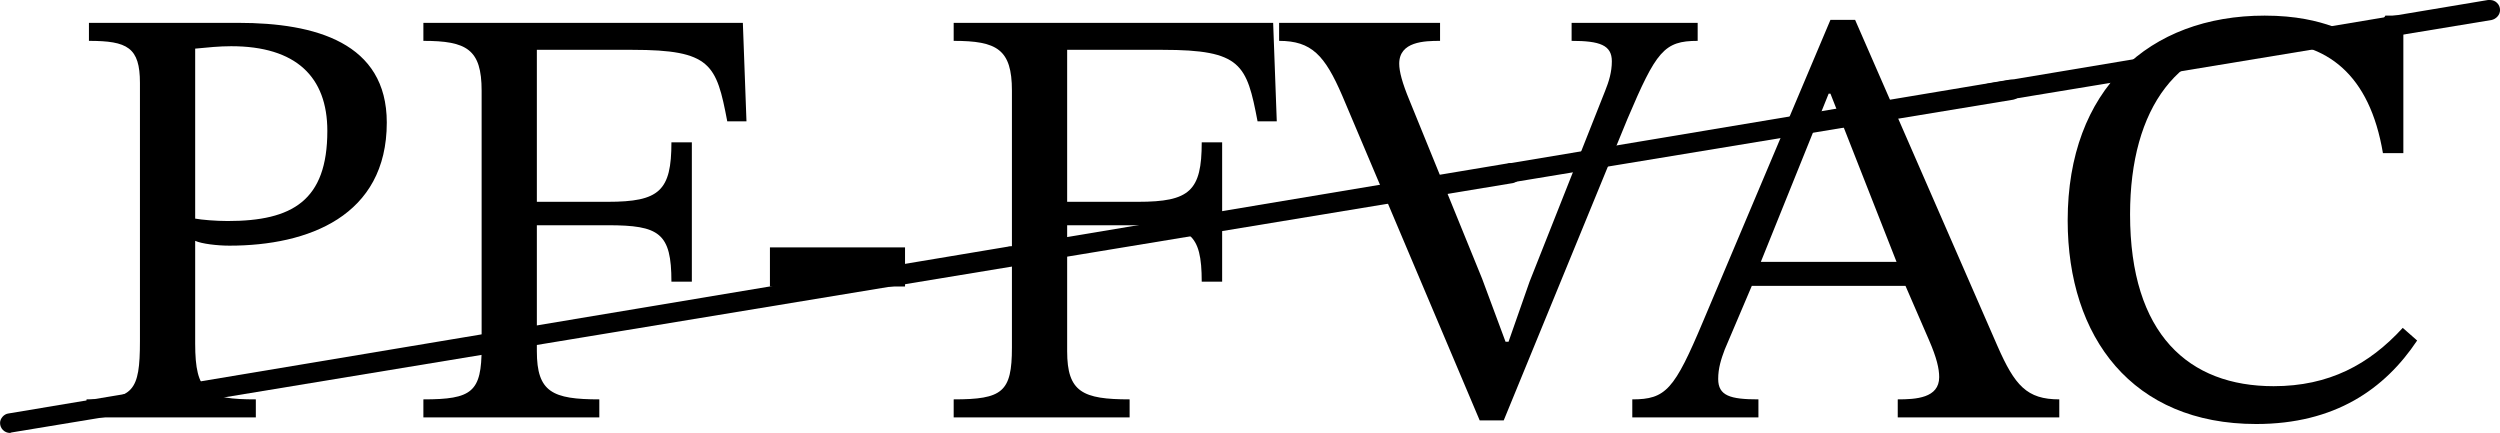 <?xml version='1.0' encoding='UTF-8'?>
<!-- This file was generated by dvisvgm 2.9.1 -->
<svg version='1.1' xmlns='http://www.w3.org/2000/svg' xmlns:xlink='http://www.w3.org/1999/xlink' width='49.769pt' height='8.619pt' viewBox='71.164 195.946 49.769 8.619'>
<defs>
<path id='g2-45' d='M2.152-1.737V-2.256H.359V-1.737H2.152Z'/>
<path id='g2-65' d='M5.691 0V-.239C5.26-.239 5.101-.422 4.87-.948L2.981-5.276H2.654L.964-1.275C.582-.367 .47-.239 .024-.239V0H1.698V-.239C1.323-.239 1.164-.287 1.164-.51C1.164-.654 1.203-.773 1.251-.901L1.61-1.745H3.65L3.961-1.028C4.065-.789 4.097-.646 4.097-.534C4.097-.255 3.786-.239 3.547-.239V0H5.691ZM3.531-2.064H1.73L2.63-4.296H2.654L3.531-2.064Z'/>
<path id='g2-67' d='M4.846-1.188C4.4-.701 3.866-.414 3.132-.414C2.008-.414 1.227-1.1 1.227-2.694C1.227-4.113 1.873-4.989 3.021-4.989C3.842-4.989 4.407-4.551 4.583-3.507H4.854V-5.332H4.615C4.519-5.173 4.471-5.045 4.344-5.045C4.144-5.045 3.85-5.332 3.013-5.332C1.482-5.332 .399-4.352 .399-2.614C.399-1.06 1.259 .088 2.901 .088C3.945 .088 4.607-.375 5.037-1.02L4.846-1.188Z'/>
<path id='g2-70' d='M4.575-3.929L4.527-5.236H.287V-4.997C.861-4.997 1.06-4.886 1.06-4.336V-.925C1.06-.335 .933-.239 .287-.239V0H2.622V-.239C2-.239 1.793-.335 1.793-.877V-2.55H2.734C3.419-2.55 3.579-2.447 3.579-1.801H3.85V-3.65H3.579C3.579-3.005 3.419-2.861 2.734-2.861H1.793V-4.878H3.061C4.105-4.878 4.176-4.686 4.32-3.929H4.575Z'/>
<path id='g2-80' d='M.383-5.236V-4.997C.893-4.997 1.06-4.91 1.06-4.439V-1.012C1.06-.343 .972-.239 .351-.239V0H2.598V-.239C1.953-.239 1.793-.327 1.793-.98V-2.343C1.881-2.303 2.088-2.279 2.248-2.279C3.292-2.279 4.336-2.67 4.336-3.913C4.336-4.973 3.387-5.236 2.367-5.236H.383ZM1.793-4.894C1.961-4.91 2.112-4.926 2.271-4.926C3.132-4.926 3.547-4.519 3.547-3.802C3.547-2.877 3.084-2.606 2.224-2.606C2.064-2.606 1.881-2.622 1.793-2.638V-4.894Z'/>
<path id='g2-86' d='M3.244-1.801L2.965-1.004H2.925L2.614-1.841L1.65-4.208C1.554-4.439 1.514-4.591 1.514-4.694C1.514-4.989 1.849-4.997 2.056-4.997V-5.236H-.08V-4.997C.351-4.997 .526-4.806 .757-4.272L2.582 .04H2.901L4.543-3.961C4.926-4.862 5.029-4.997 5.475-4.997V-5.236H3.802V-4.997C4.176-4.997 4.336-4.941 4.336-4.726C4.336-4.583 4.296-4.455 4.248-4.336L3.244-1.801Z'/>
<use id='g48-45' xlink:href='#g2-45' transform='scale(1.5)'/>
<use id='g48-65' xlink:href='#g2-65' transform='scale(1.5)'/>
<use id='g48-67' xlink:href='#g2-67' transform='scale(1.5)'/>
<use id='g48-70' xlink:href='#g2-70' transform='scale(1.5)'/>
<use id='g48-80' xlink:href='#g2-80' transform='scale(1.5)'/>
<use id='g48-86' xlink:href='#g2-86' transform='scale(1.5)'/>
<path id='g49-40' d='M9.993-1.455C10.082-1.474 10.162-1.554 10.162-1.654C10.162-1.763 10.072-1.853 9.963-1.853H9.923L-.03-.189C-.12-.179-.199-.09-.199 0C-.199 .11-.11 .199 0 .199C.01 .199 .02 .189 .03 .189L9.993-1.455Z'/>
</defs>
<g id='page1'>
<use x='71.364' y='204.366' xlink:href='#g49-40'/>
<use x='81.326' y='202.706' xlink:href='#g49-40'/>
<use x='91.289' y='201.046' xlink:href='#g49-40'/>
<use x='101.252' y='199.385' xlink:href='#g49-40'/>
<use x='110.772' y='197.799' xlink:href='#g49-40'/>
<use x='72.36' y='204.255' xlink:href='#g48-80'/>
<use x='79.162' y='204.255' xlink:href='#g48-70'/>
<use x='85.953' y='204.255' xlink:href='#g48-45'/>
<use x='89.719' y='204.255' xlink:href='#g48-70'/>
<use x='96.748' y='204.255' xlink:href='#g48-86'/>
<use x='103.623' y='204.255' xlink:href='#g48-65'/>
<use x='111.728' y='204.255' xlink:href='#g48-67'/>
</g>
</svg>